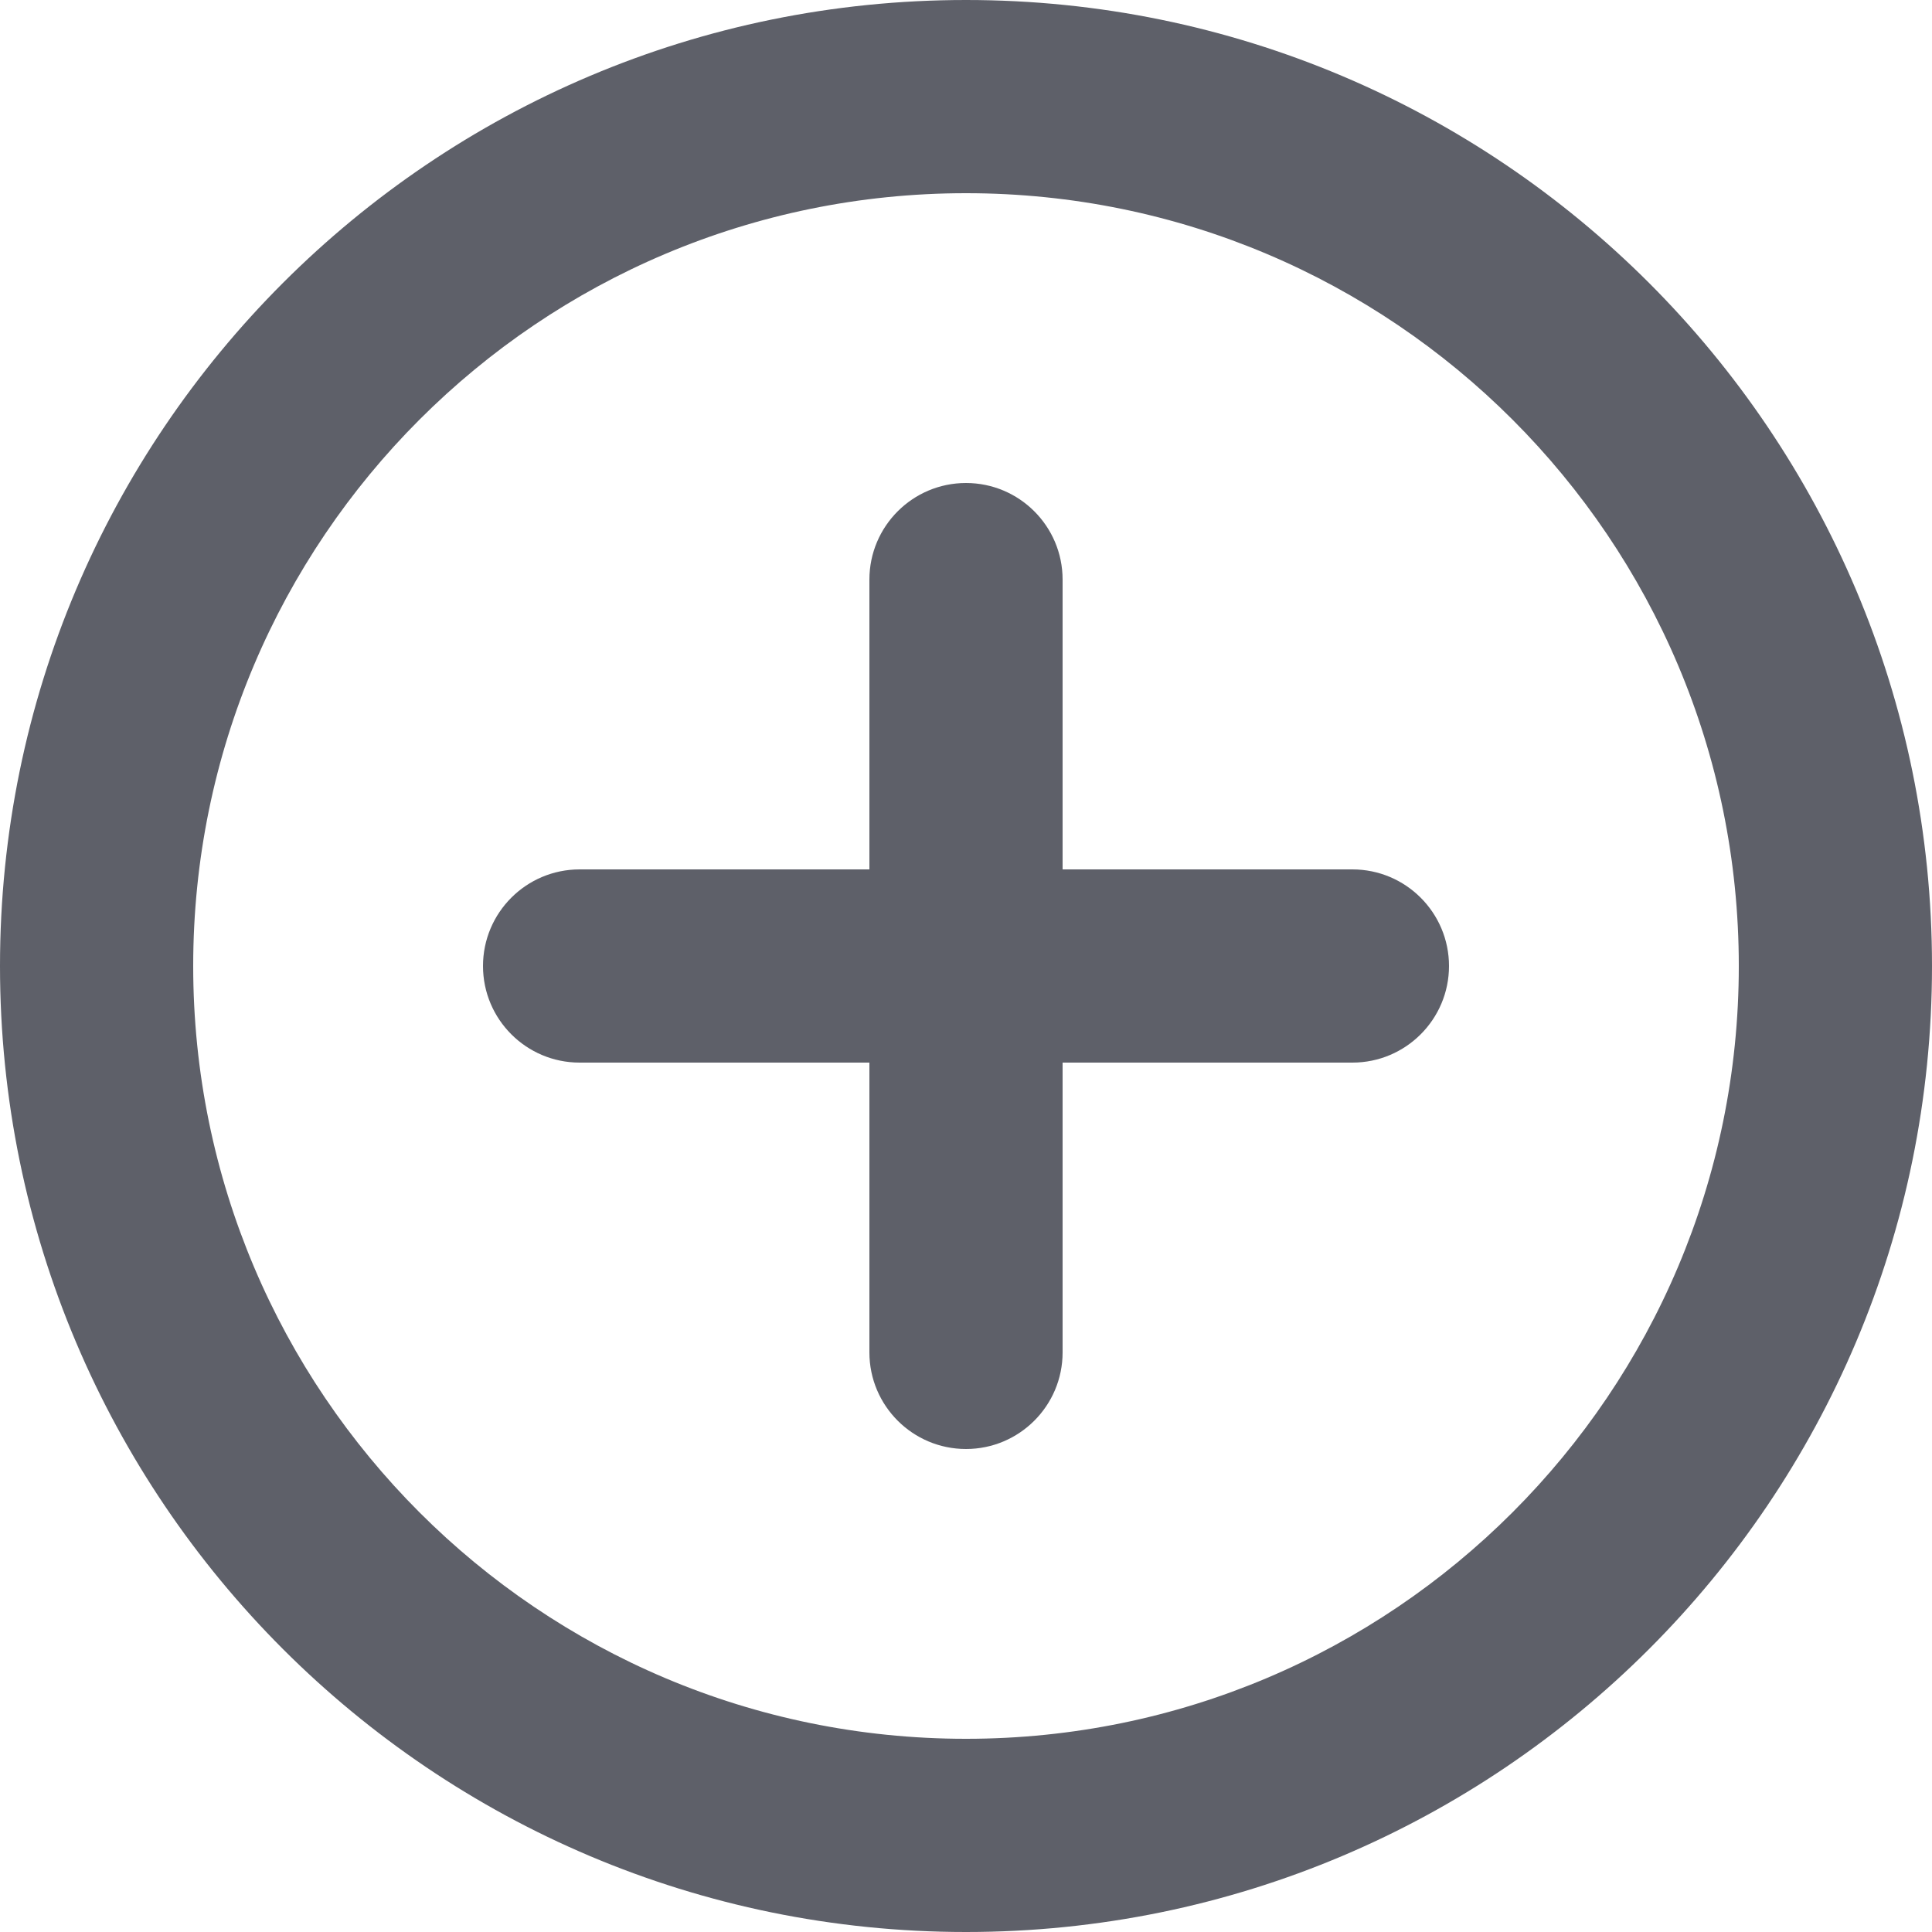 <svg width="30" height="30" viewBox="0 0 30 30" fill="none" xmlns="http://www.w3.org/2000/svg">
<path fill-rule="evenodd" clip-rule="evenodd" d="M0 15C0 6.716 6.716 0 15 0C23.284 0 30 6.716 30 15C30 23.284 23.284 30 15 30C6.716 30 0 23.284 0 15ZM15 3C8.373 3 3 8.373 3 15C3 21.627 8.373 27 15 27C21.627 27 27 21.627 27 15C27 8.373 21.627 3 15 3Z" fill="#5E6069"/>
<path fill-rule="evenodd" clip-rule="evenodd" d="M15 7.5C15.828 7.5 16.5 8.172 16.5 9V13.5H21C21.828 13.5 22.5 14.172 22.5 15C22.5 15.828 21.828 16.5 21 16.5H16.5V21C16.5 21.828 15.828 22.5 15 22.5C14.172 22.5 13.5 21.828 13.5 21V16.5H9C8.172 16.5 7.5 15.828 7.5 15C7.5 14.172 8.172 13.5 9 13.5H13.5V9C13.5 8.172 14.172 7.5 15 7.5Z" fill="#5E6069"/>
</svg>